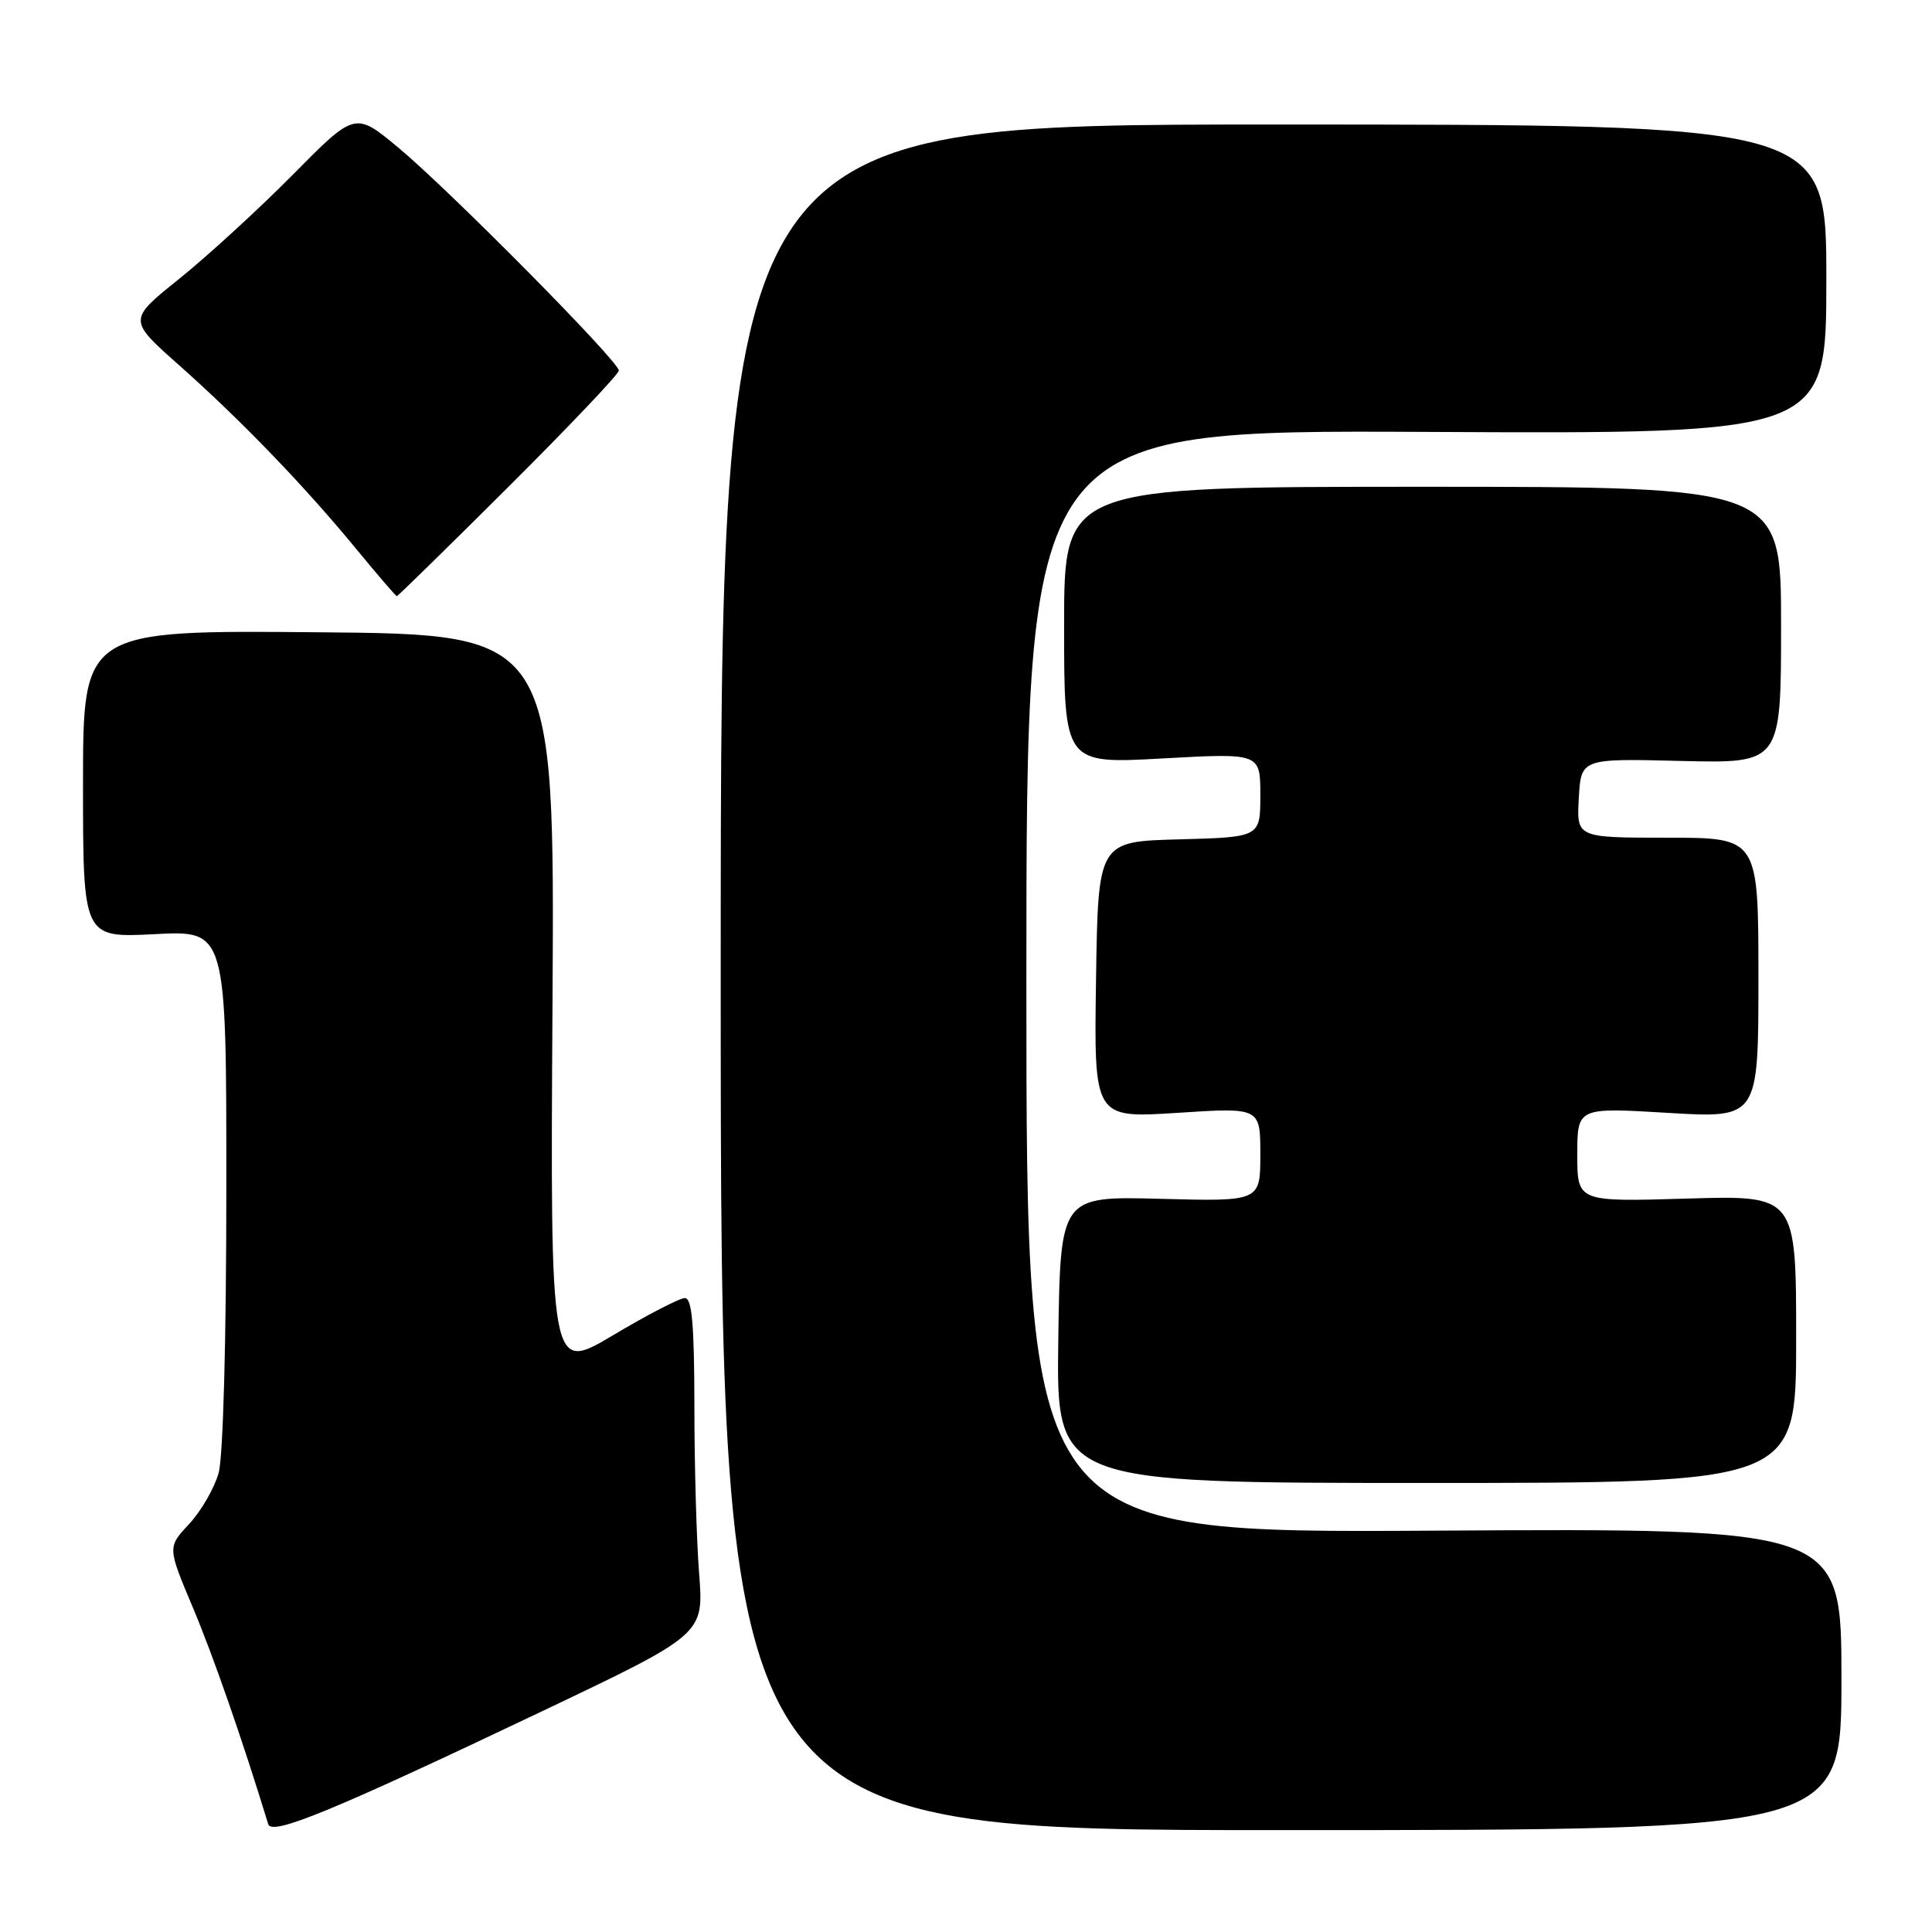 <?xml version="1.0" encoding="UTF-8" standalone="no"?>
<!DOCTYPE svg PUBLIC "-//W3C//DTD SVG 1.1//EN" "http://www.w3.org/Graphics/SVG/1.1/DTD/svg11.dtd" >
<svg xmlns="http://www.w3.org/2000/svg" xmlns:xlink="http://www.w3.org/1999/xlink" version="1.1" viewBox="0 0 256 256">
 <g >
 <path fill="currentColor"
d=" M 71.83 226.75 C 93.26 216.55 93.26 216.55 92.64 208.53 C 92.29 204.11 92.01 194.09 92.01 186.25 C 92.00 175.52 91.69 172.00 90.75 172.00 C 90.06 172.00 85.77 174.22 81.21 176.94 C 72.91 181.87 72.91 181.87 73.21 132.96 C 73.50 84.05 73.50 84.05 42.25 83.78 C 11.00 83.50 11.00 83.50 11.00 103.89 C 11.00 124.27 11.00 124.27 20.50 123.78 C 30.00 123.28 30.00 123.28 29.99 157.39 C 29.99 177.48 29.57 193.01 28.97 195.17 C 28.41 197.19 26.65 200.23 25.07 201.93 C 22.19 205.01 22.19 205.01 25.52 212.92 C 28.20 219.25 32.14 230.58 35.54 241.71 C 36.02 243.28 44.05 239.97 71.83 226.75 Z  M 244.00 222.50 C 244.00 202.50 244.00 202.50 190.00 202.82 C 136.00 203.14 136.00 203.14 136.00 130.05 C 136.00 56.97 136.00 56.97 189.00 57.23 C 242.00 57.50 242.00 57.50 242.00 37.00 C 242.00 16.50 242.00 16.50 168.75 16.50 C 95.50 16.50 95.50 16.50 95.50 129.50 C 95.50 242.50 95.50 242.50 169.75 242.50 C 244.00 242.50 244.00 242.50 244.00 222.50 Z  M 238.00 177.44 C 238.00 158.38 238.00 158.38 223.50 158.82 C 209.00 159.25 209.00 159.25 209.00 153.00 C 209.00 146.74 209.00 146.74 221.00 147.46 C 233.00 148.18 233.00 148.18 233.00 129.59 C 233.00 111.00 233.00 111.00 220.95 111.00 C 208.90 111.00 208.90 111.00 209.20 105.75 C 209.50 100.50 209.50 100.50 222.75 100.83 C 236.00 101.15 236.00 101.15 236.00 82.83 C 236.00 64.50 236.00 64.50 188.50 64.50 C 141.00 64.50 141.00 64.50 141.00 82.86 C 141.00 101.22 141.00 101.22 154.00 100.50 C 167.00 99.78 167.00 99.78 167.00 105.35 C 167.00 110.93 167.00 110.93 156.25 111.22 C 145.50 111.50 145.50 111.50 145.23 129.84 C 144.95 148.17 144.95 148.17 155.98 147.46 C 167.00 146.74 167.00 146.74 167.00 152.97 C 167.00 159.20 167.00 159.20 153.75 158.85 C 140.50 158.50 140.50 158.50 140.23 177.50 C 139.96 196.50 139.96 196.50 188.98 196.50 C 238.00 196.50 238.00 196.50 238.00 177.44 Z  M 67.41 64.47 C 75.43 56.48 82.00 49.56 82.00 49.10 C 82.00 47.88 59.57 25.21 52.78 19.56 C 47.05 14.80 47.05 14.80 38.78 23.17 C 34.22 27.77 27.45 33.97 23.73 36.96 C 16.96 42.39 16.96 42.39 23.73 48.39 C 31.95 55.69 40.34 64.39 47.21 72.75 C 50.04 76.19 52.46 79.00 52.58 79.00 C 52.71 79.00 59.39 72.46 67.41 64.47 Z "/>
</g>
</svg>